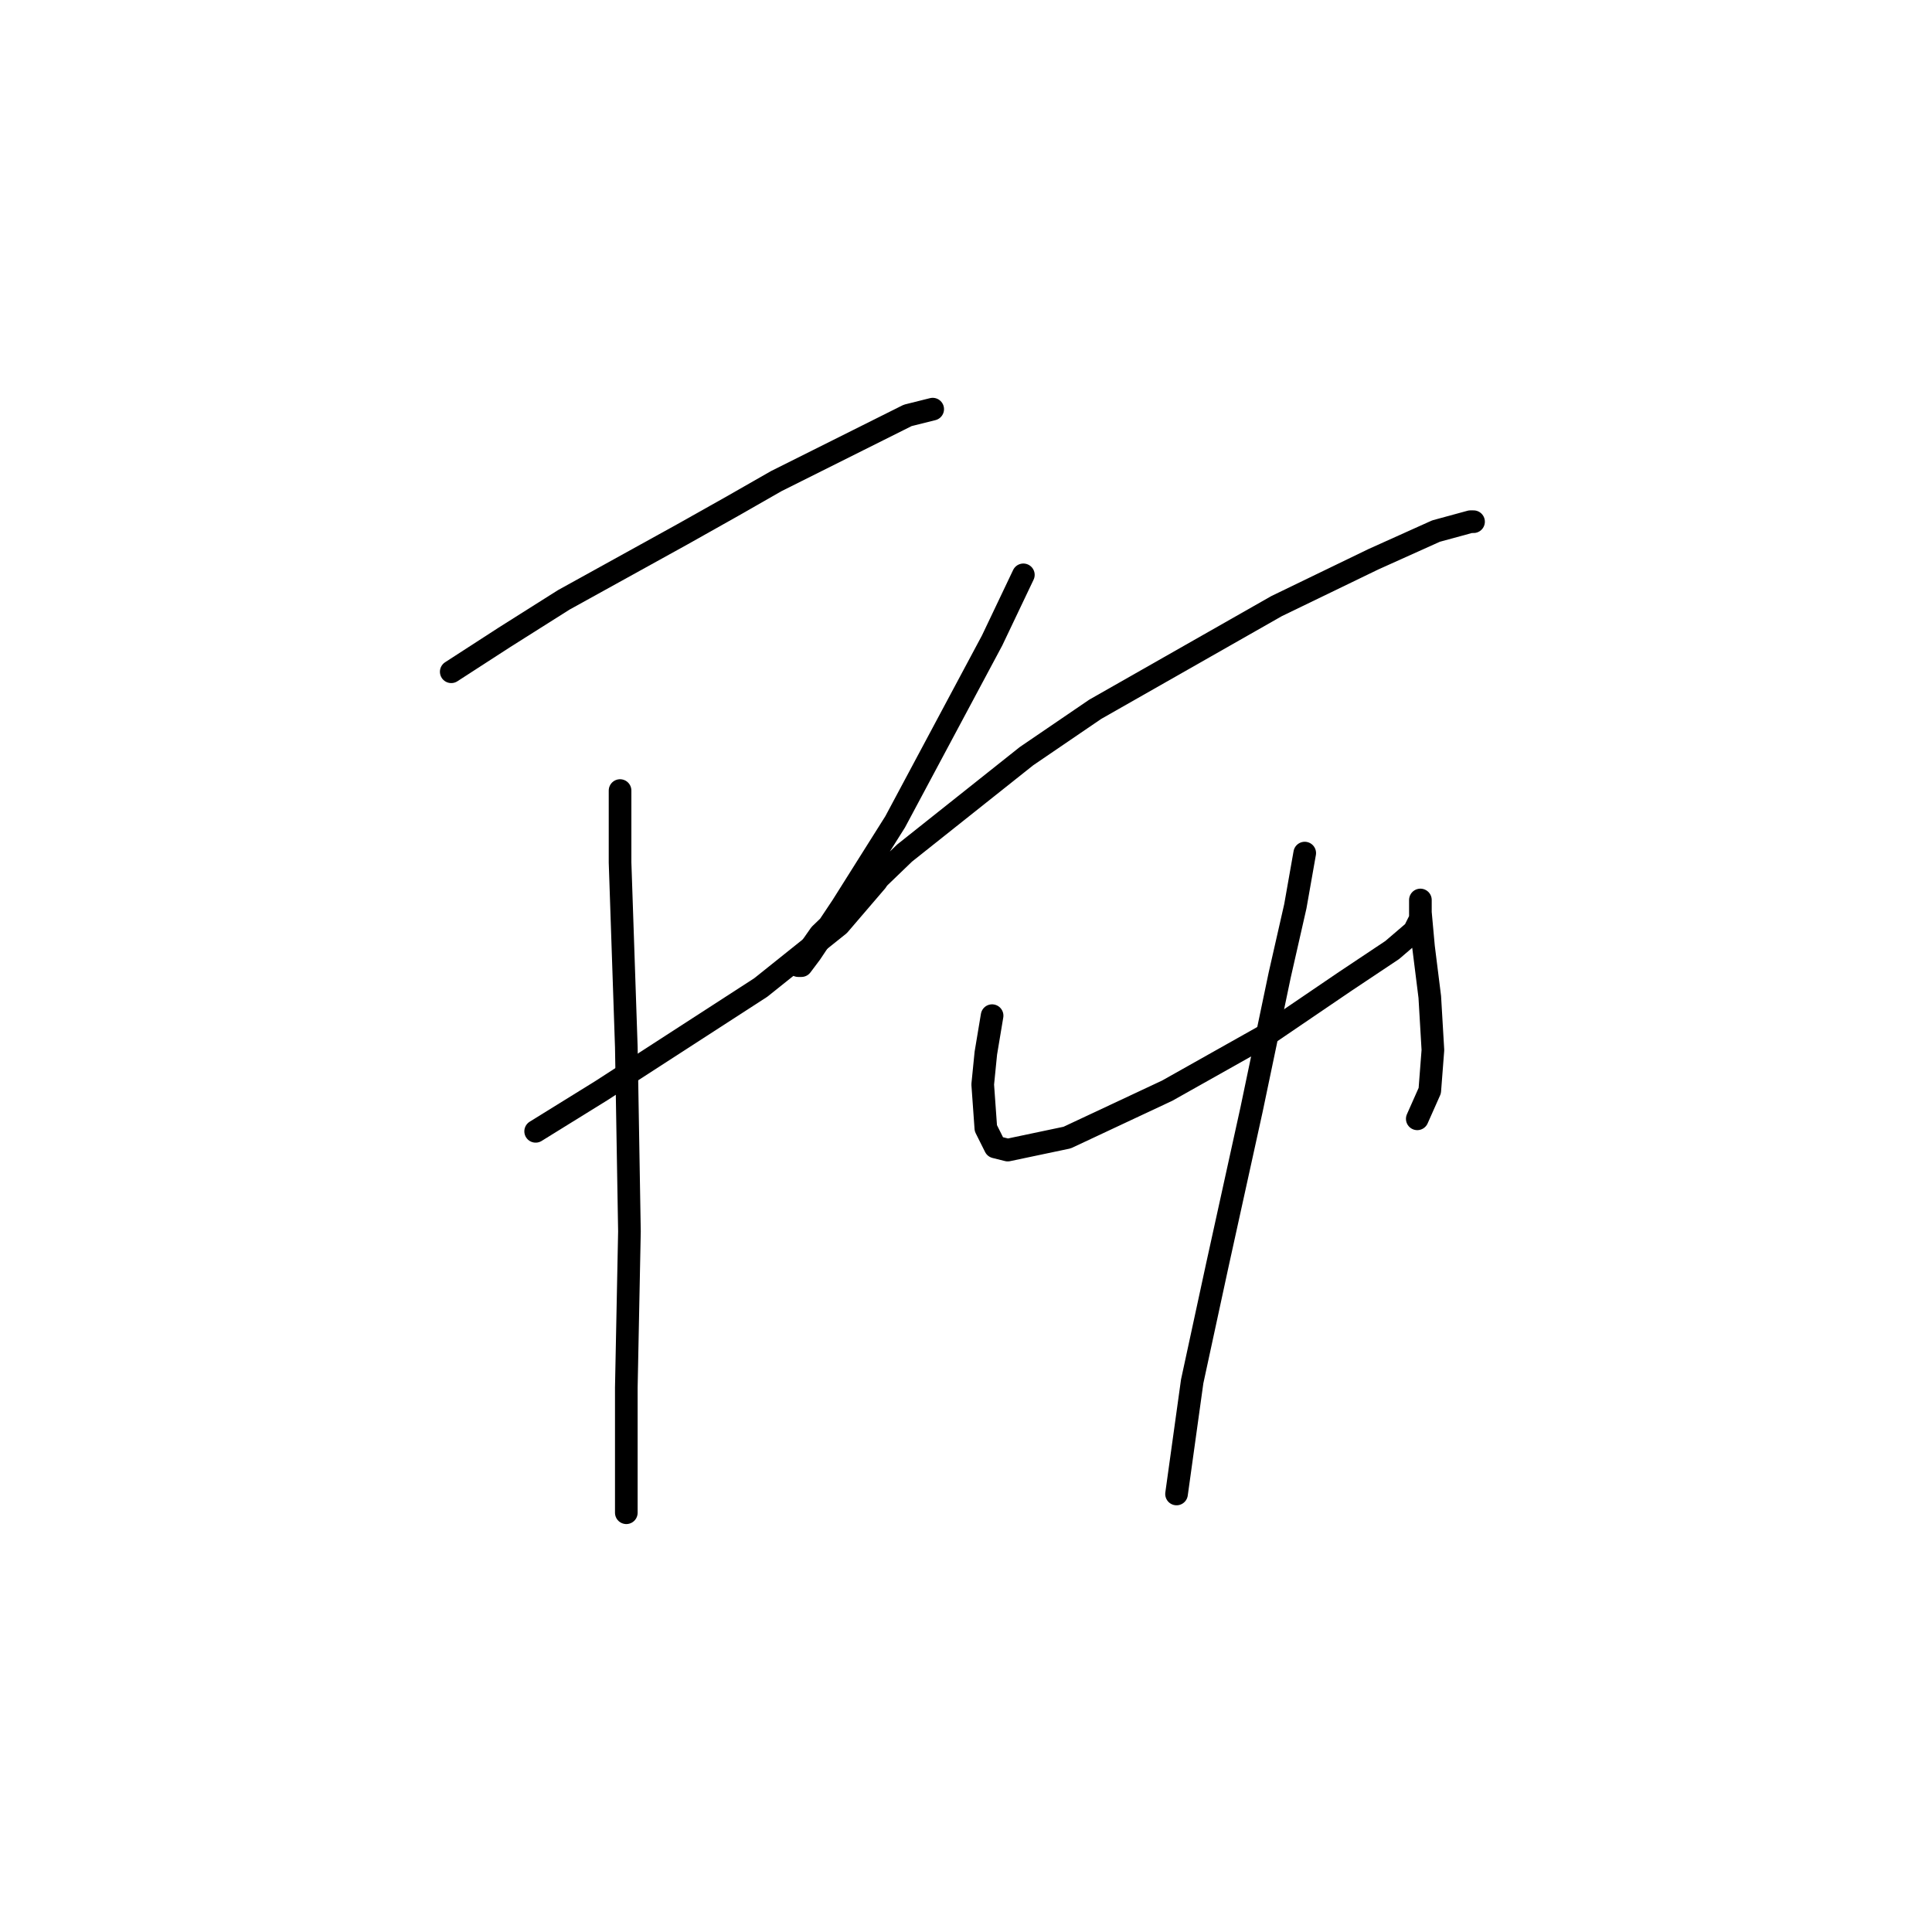 <?xml version="1.0" standalone="no"?>
    <svg width="256" height="256" xmlns="http://www.w3.org/2000/svg" version="1.1">
    <polyline stroke="black" stroke-width="3" stroke-linecap="round" fill="transparent" stroke-linejoin="round" points="59.792 89.012 66.834 84.455 74.705 79.484 90.447 70.784 97.075 67.056 102.874 63.742 113.645 58.357 120.273 55.043 123.587 54.214 123.587 54.214 " />
        <polyline stroke="black" stroke-width="3" stroke-linecap="round" fill="transparent" stroke-linejoin="round" points="70.977 149.907 79.676 144.521 100.803 130.851 111.159 122.566 116.13 116.767 116.13 116.767 " />
        <polyline stroke="black" stroke-width="3" stroke-linecap="round" fill="transparent" stroke-linejoin="round" points="82.161 104.753 82.161 114.281 82.99 138.722 83.404 163.163 82.99 183.875 82.99 196.303 82.99 200.446 82.99 200.446 " />
        <polyline stroke="black" stroke-width="3" stroke-linecap="round" fill="transparent" stroke-linejoin="round" points="135.6 76.17 131.458 84.869 118.616 108.896 111.573 120.081 107.431 126.294 106.188 127.951 105.774 127.951 108.674 123.809 119.858 113.038 136.014 100.196 145.128 93.983 169.155 80.312 181.996 74.098 190.281 70.37 194.838 69.127 195.253 69.127 195.253 69.127 " />
        <polyline stroke="black" stroke-width="3" stroke-linecap="round" fill="transparent" stroke-linejoin="round" points="131.458 134.579 130.629 139.55 130.215 143.693 130.629 149.492 131.872 151.978 133.529 152.392 141.4 150.735 154.656 144.521 167.912 137.065 178.268 130.023 184.482 125.88 187.382 123.395 188.21 121.738 188.21 120.081 188.21 119.252 188.21 119.666 188.21 120.909 188.624 125.466 189.453 132.094 189.867 139.136 189.453 144.521 187.796 148.25 187.796 148.25 " />
        <polyline stroke="black" stroke-width="3" stroke-linecap="round" fill="transparent" stroke-linejoin="round" points="172.883 113.038 171.64 120.081 169.569 129.194 165.841 147.007 161.284 167.72 157.97 183.047 155.898 197.96 155.898 197.96 " />
        </svg>